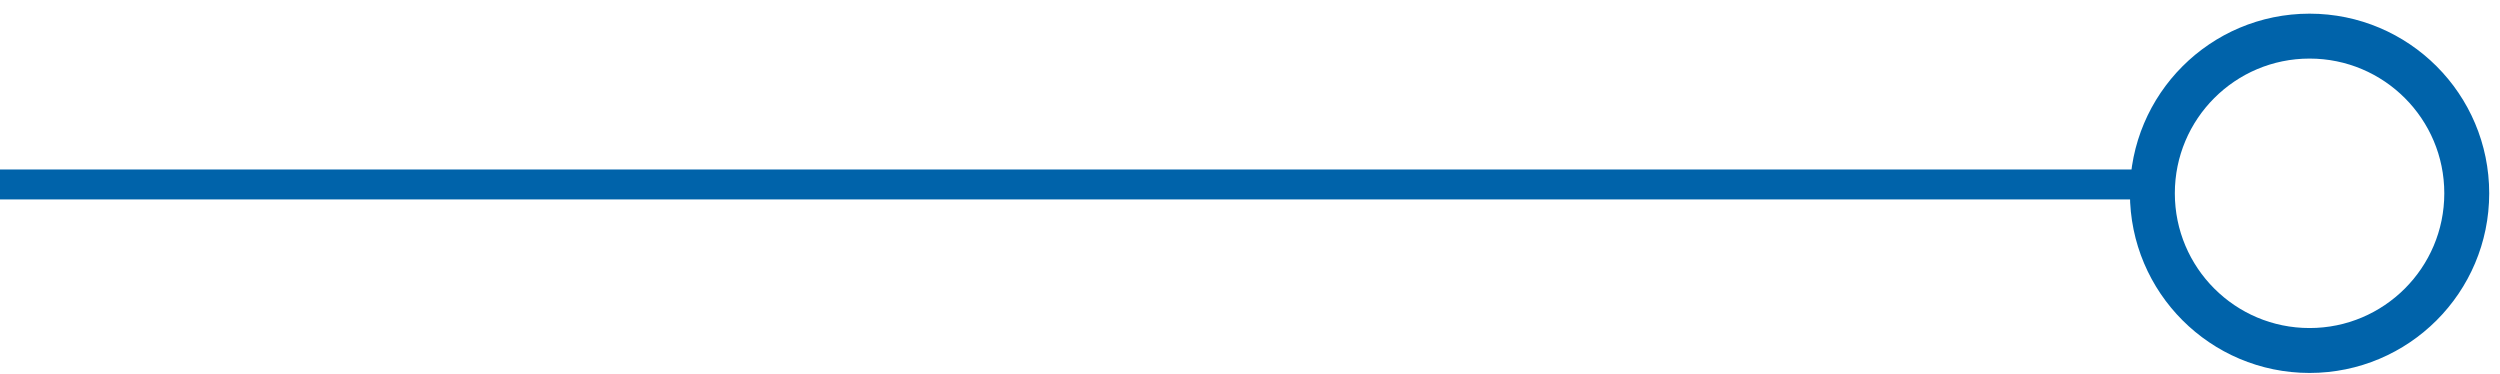 <svg width="167" height="25" viewBox="0 0 167 25" fill="none" xmlns="http://www.w3.org/2000/svg">
<line x1="143.624" y1="12.322" x2="0" y2="12.322" stroke="#0063AA" stroke-width="2"/>
<circle cx="154.279" cy="12.913" r="10.5" transform="rotate(90 154.279 12.913)" stroke="#0063AA" stroke-width="3"/>
</svg>
